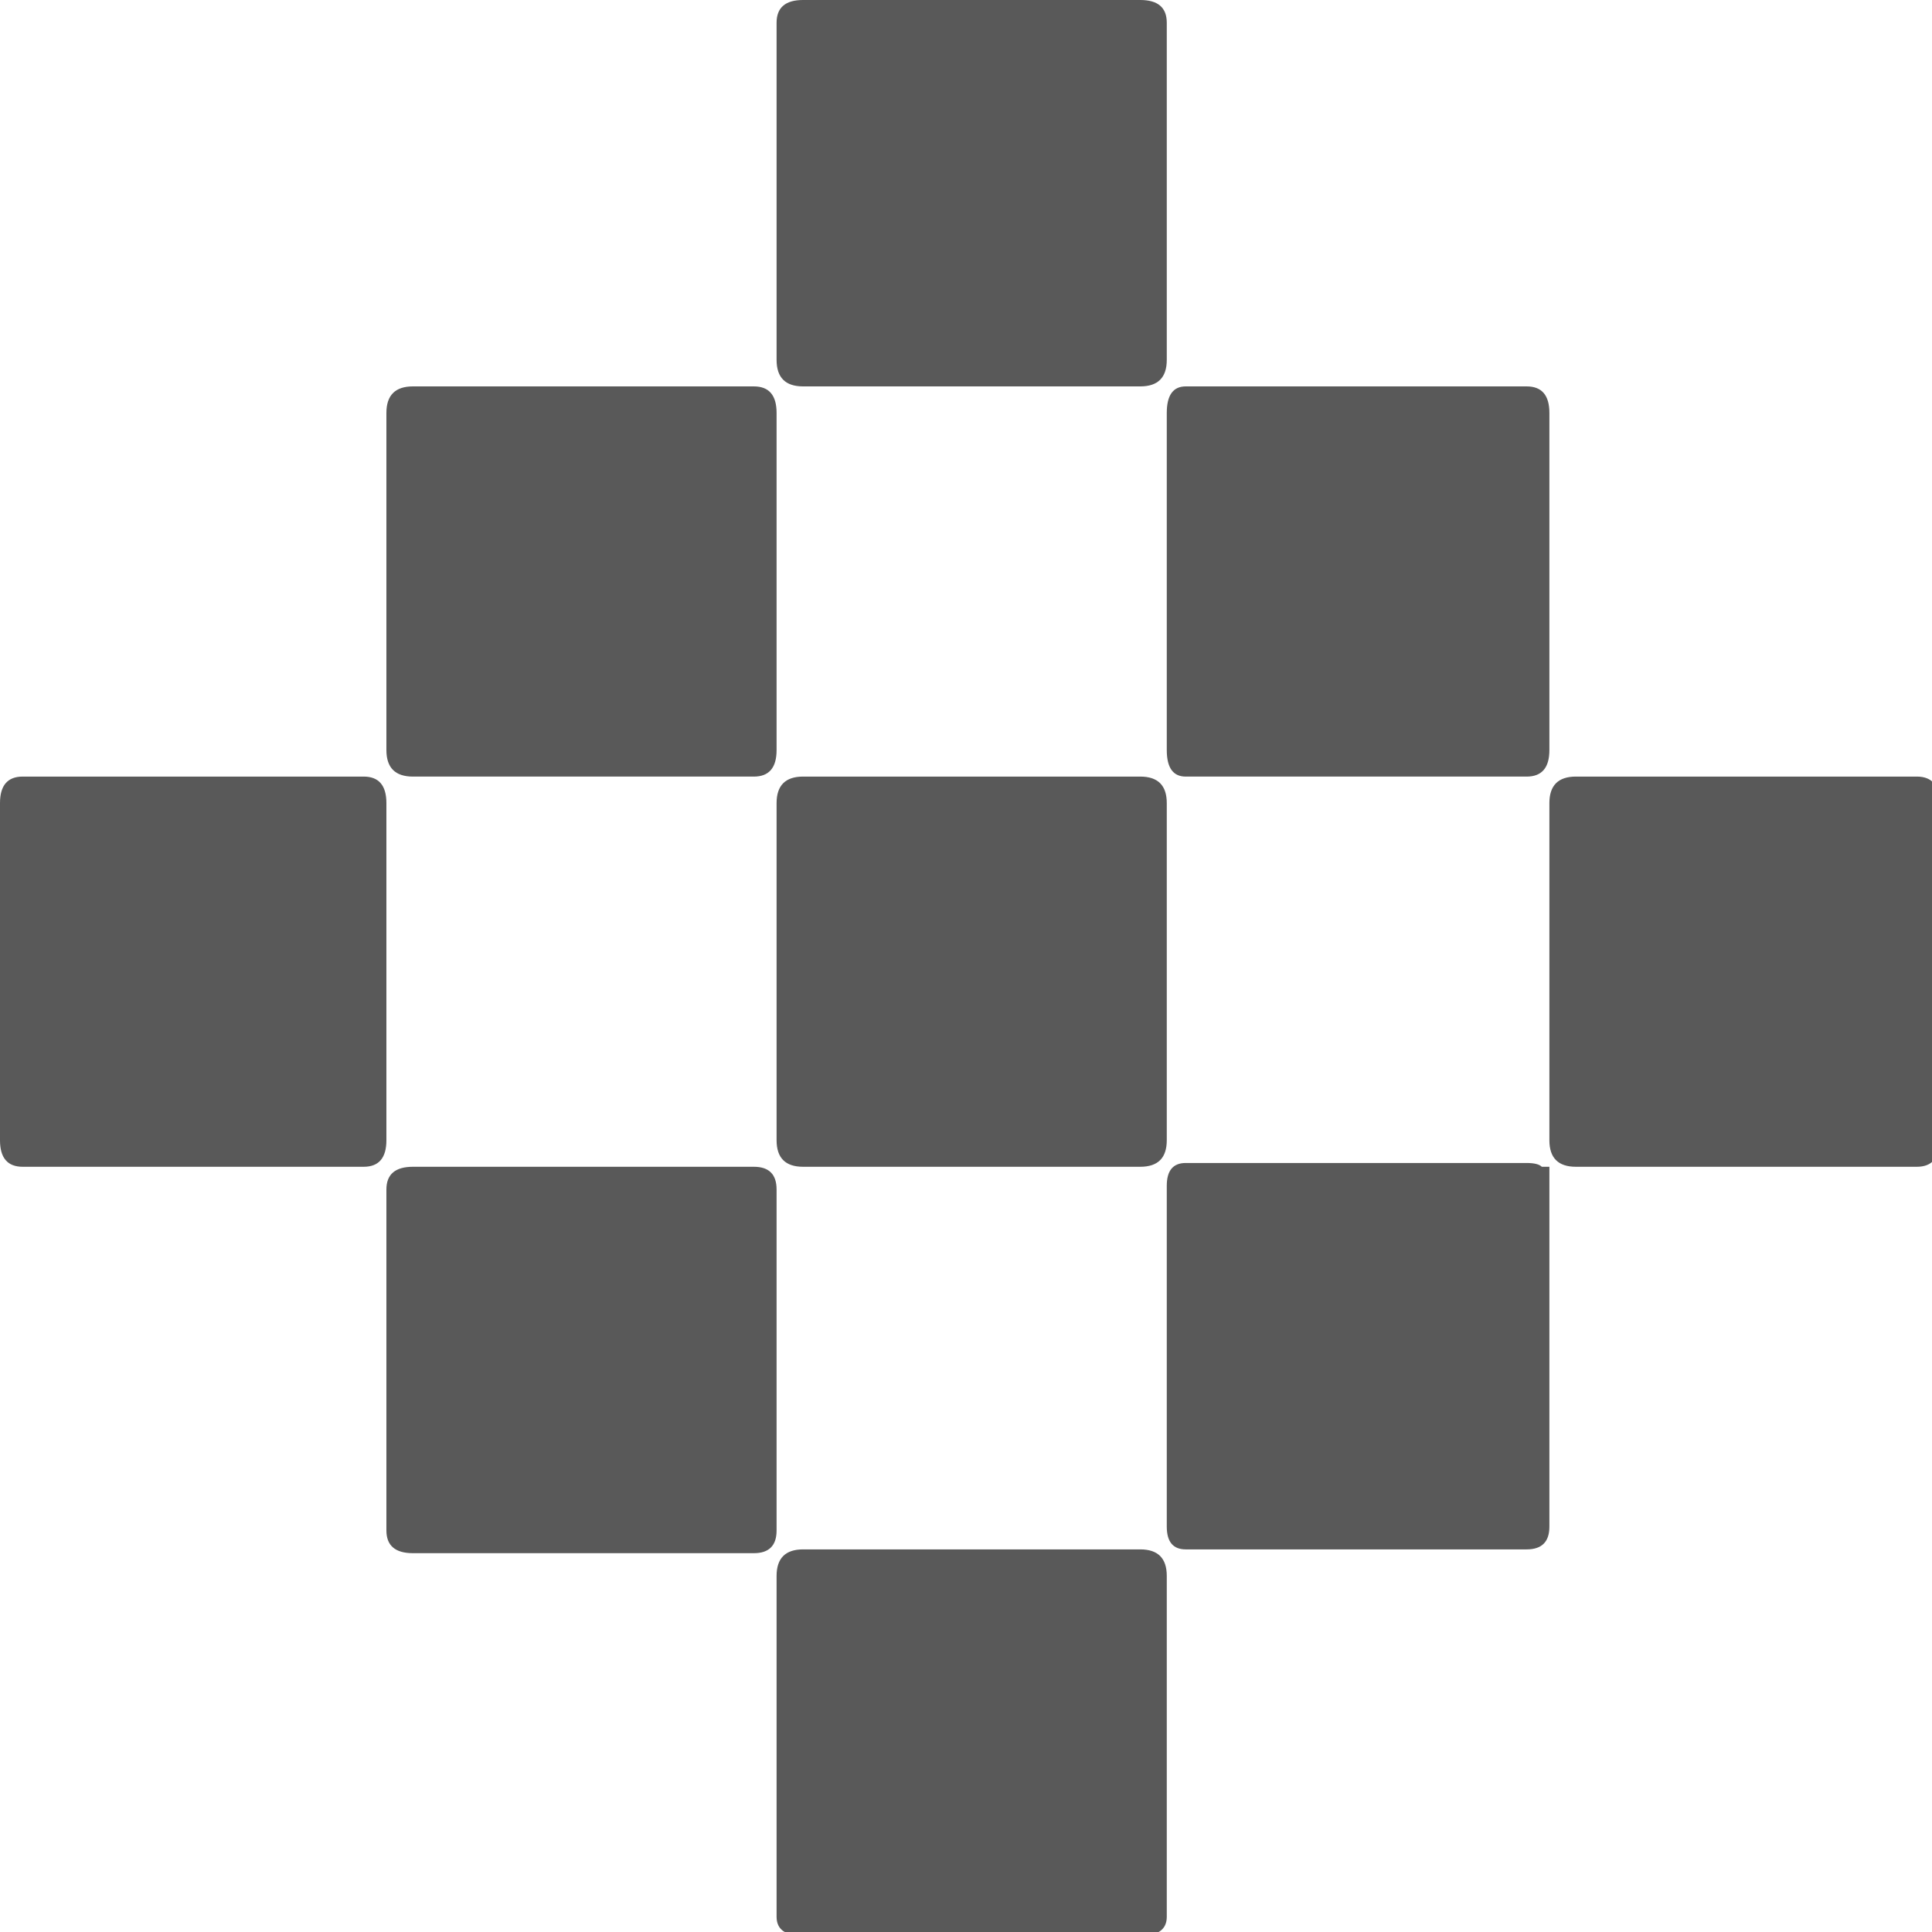 <svg xmlns="http://www.w3.org/2000/svg" version="1.1" xmlns:xlink="http://www.w3.org/1999/xlink" viewBox="0 0 510 510" preserveAspectRatio="xMidYMid">
                    <defs><style>.cls-1{fill:#595959;}</style></defs>
                    <title>pattern</title>
                    <g id="Layer_2" data-name="Layer 2"><g id="pattern">
                    <path class="cls-1" d="M102 109q0-7 7-7h90q6 0 6 7v89q0 7-6 7h-90q-7 0-7-7v-89zm103 397v-90q0-7 7-7h89q7 0 7 7v90q0 5-7 5h-89q-7 0-7-5zm0-205v-89q0-7 7-7h89q7 0 7 7v89q0 7-7 7h-89q-7 0-7-7zm204 0v-89q0-7 7-7h90q6 0 6 7v89q0 7-6 7h-90q-7 0-7-7zM0 212q0-7 6-7h90q6 0 6 7v89q0 7-6 7H6q-6 0-6-7v-89zm308-14v-89q0-7 5-7h90q6 0 6 7v89q0 7-6 7h-90q-5 0-5-7zM109 308h90q6 0 6 6v90q0 6-6 6h-90q-7 0-7-6v-90q0-6 7-6zm96-213V6q0-6 7-6h89q7 0 7 6v89q0 7-7 7h-89q-7 0-7-7zm202 213h2v95q0 6-6 6h-90q-5 0-5-6v-90q0-6 5-6h90q3 0 4 1z"></path>
                    </g></g>
                    </svg>